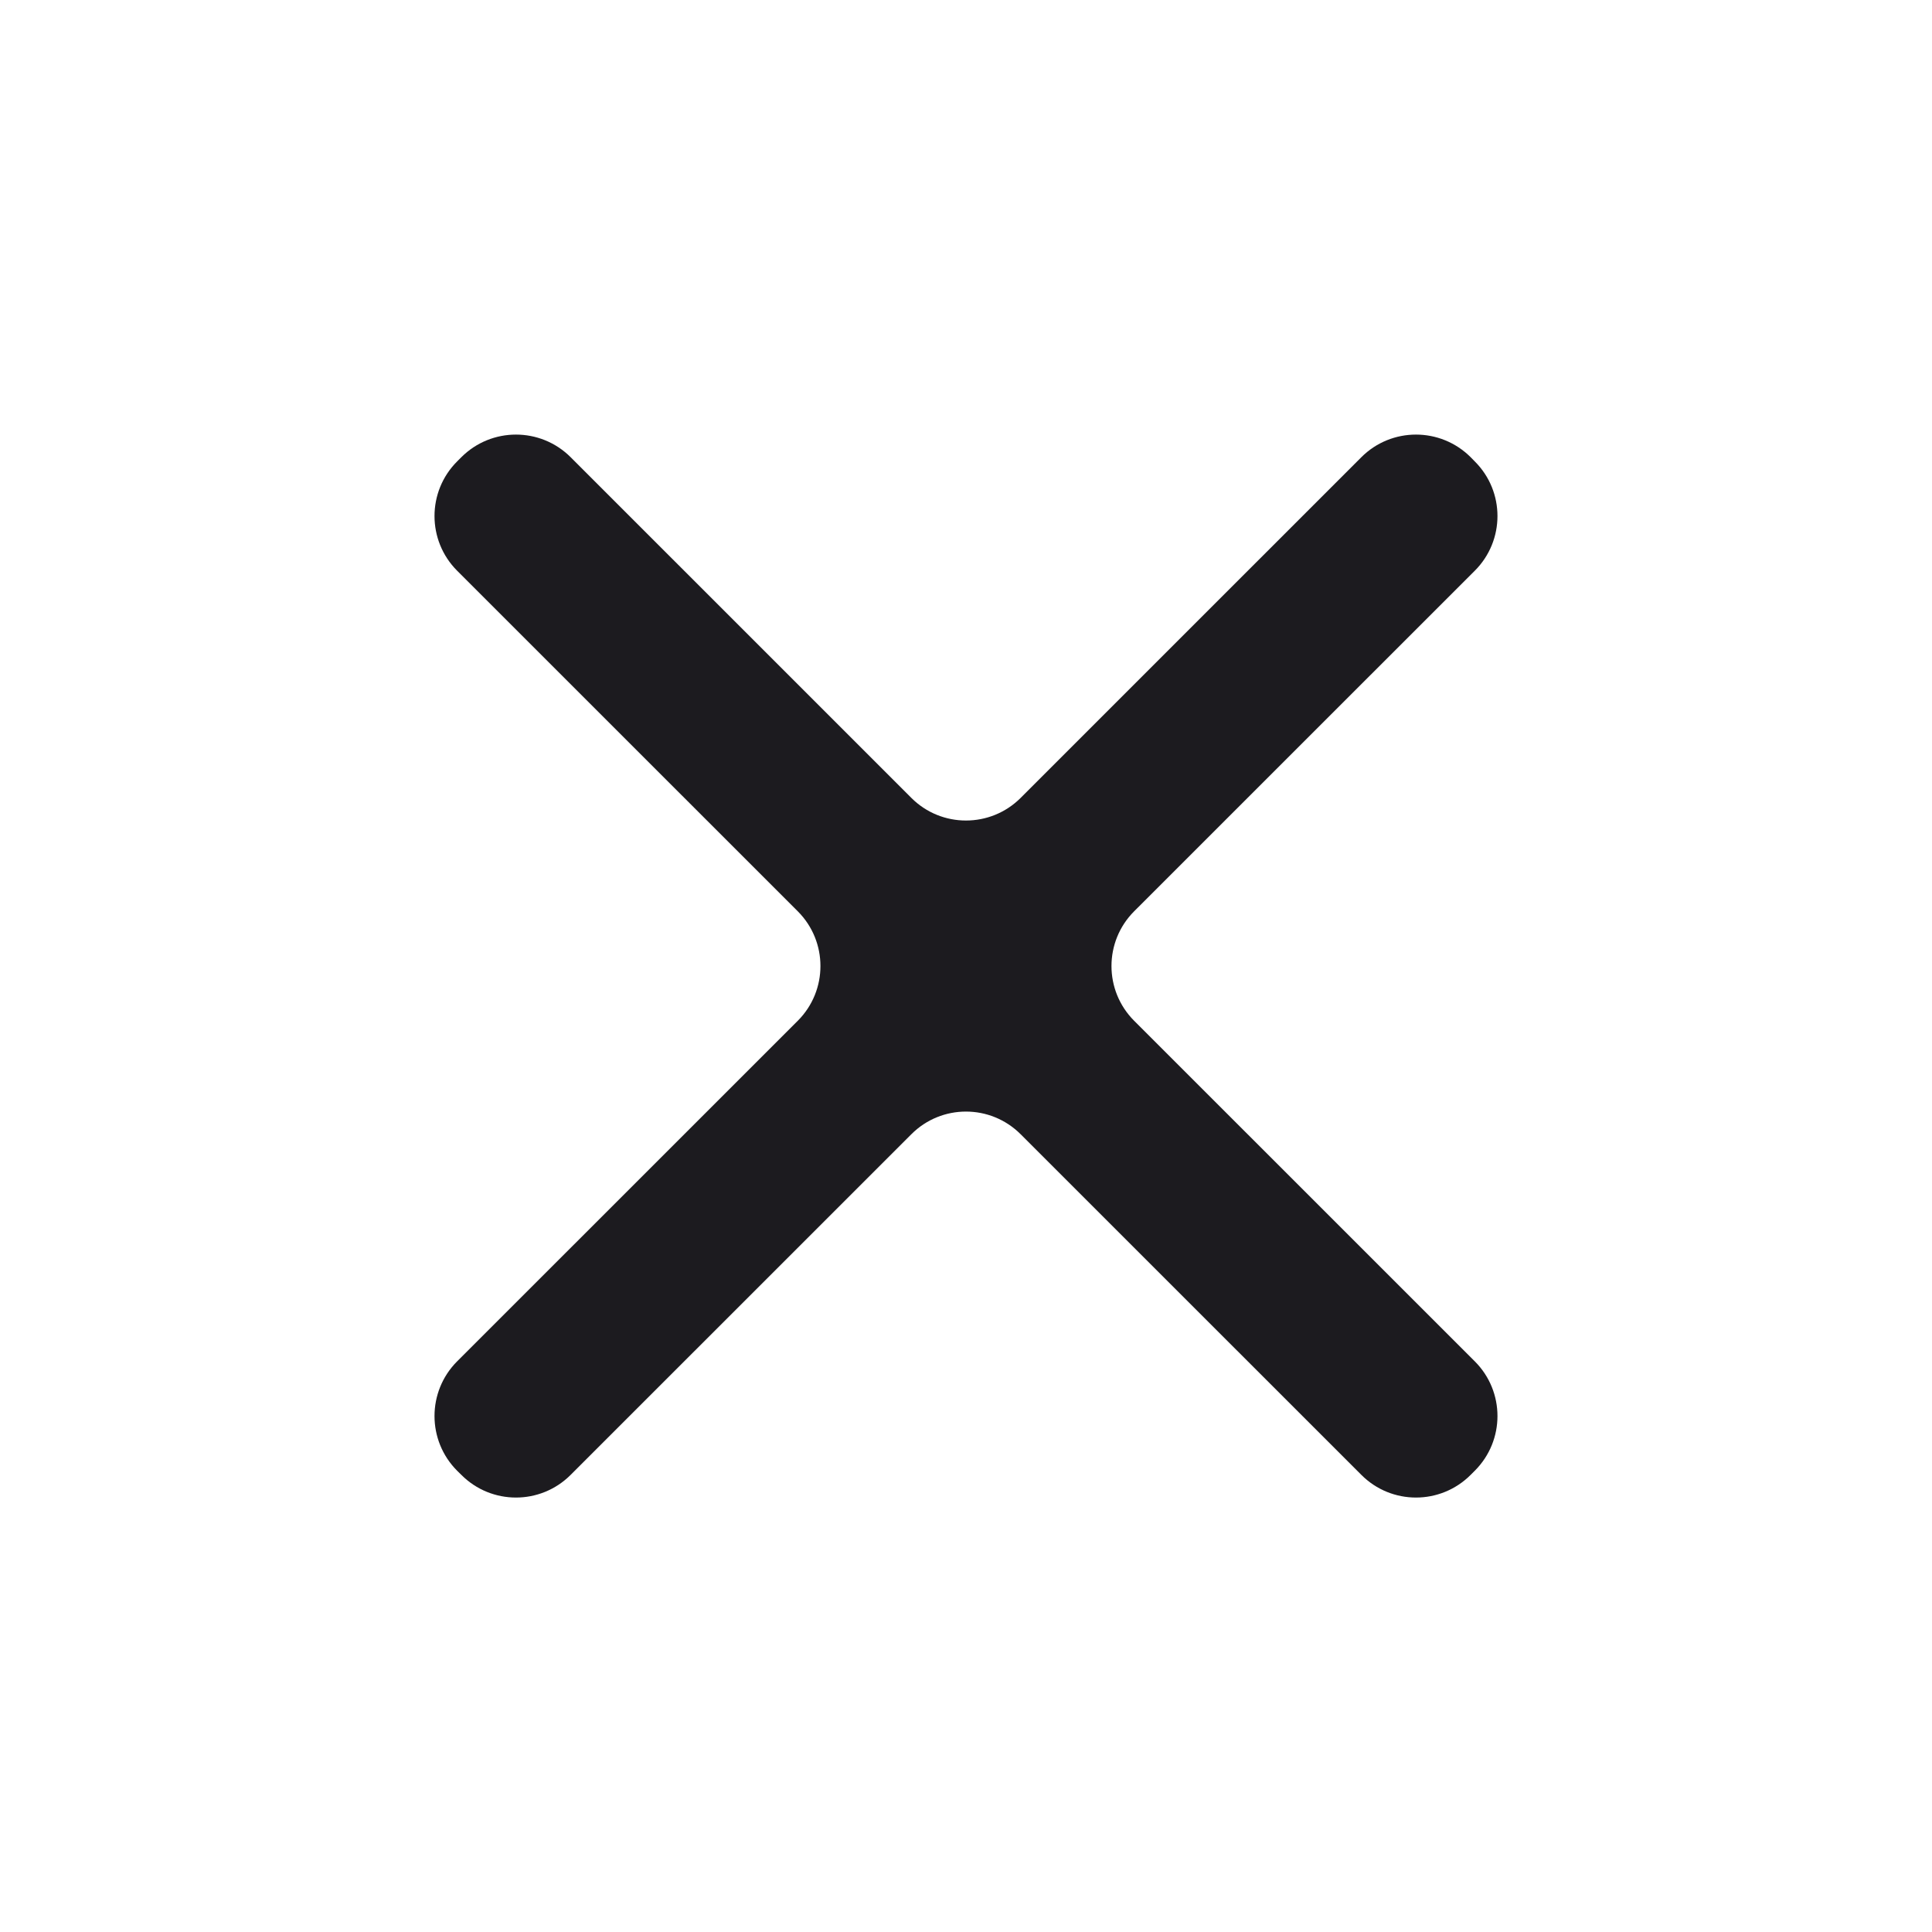 <svg width="25" height="25" viewBox="0 0 25 25" fill="none" xmlns="http://www.w3.org/2000/svg">
<path d="M19.084 7.385C19.475 6.994 19.475 6.361 19.084 5.971L19.03 5.916C18.639 5.526 18.006 5.526 17.616 5.916L13.207 10.325C12.816 10.715 12.183 10.715 11.793 10.325L7.384 5.916C6.993 5.526 6.36 5.526 5.97 5.916L5.915 5.971C5.525 6.361 5.525 6.994 5.915 7.385L10.324 11.793C10.714 12.184 10.714 12.817 10.324 13.208L5.915 17.616C5.525 18.007 5.525 18.64 5.915 19.031L5.97 19.085C6.36 19.476 6.993 19.476 7.384 19.085L11.793 14.677C12.183 14.286 12.816 14.286 13.207 14.677L17.616 19.085C18.006 19.476 18.639 19.476 19.03 19.085L19.084 19.031C19.475 18.64 19.475 18.007 19.084 17.616L14.675 13.208C14.285 12.817 14.285 12.184 14.675 11.793L19.084 7.385Z" fill="#1C1B1F"/>
</svg>
